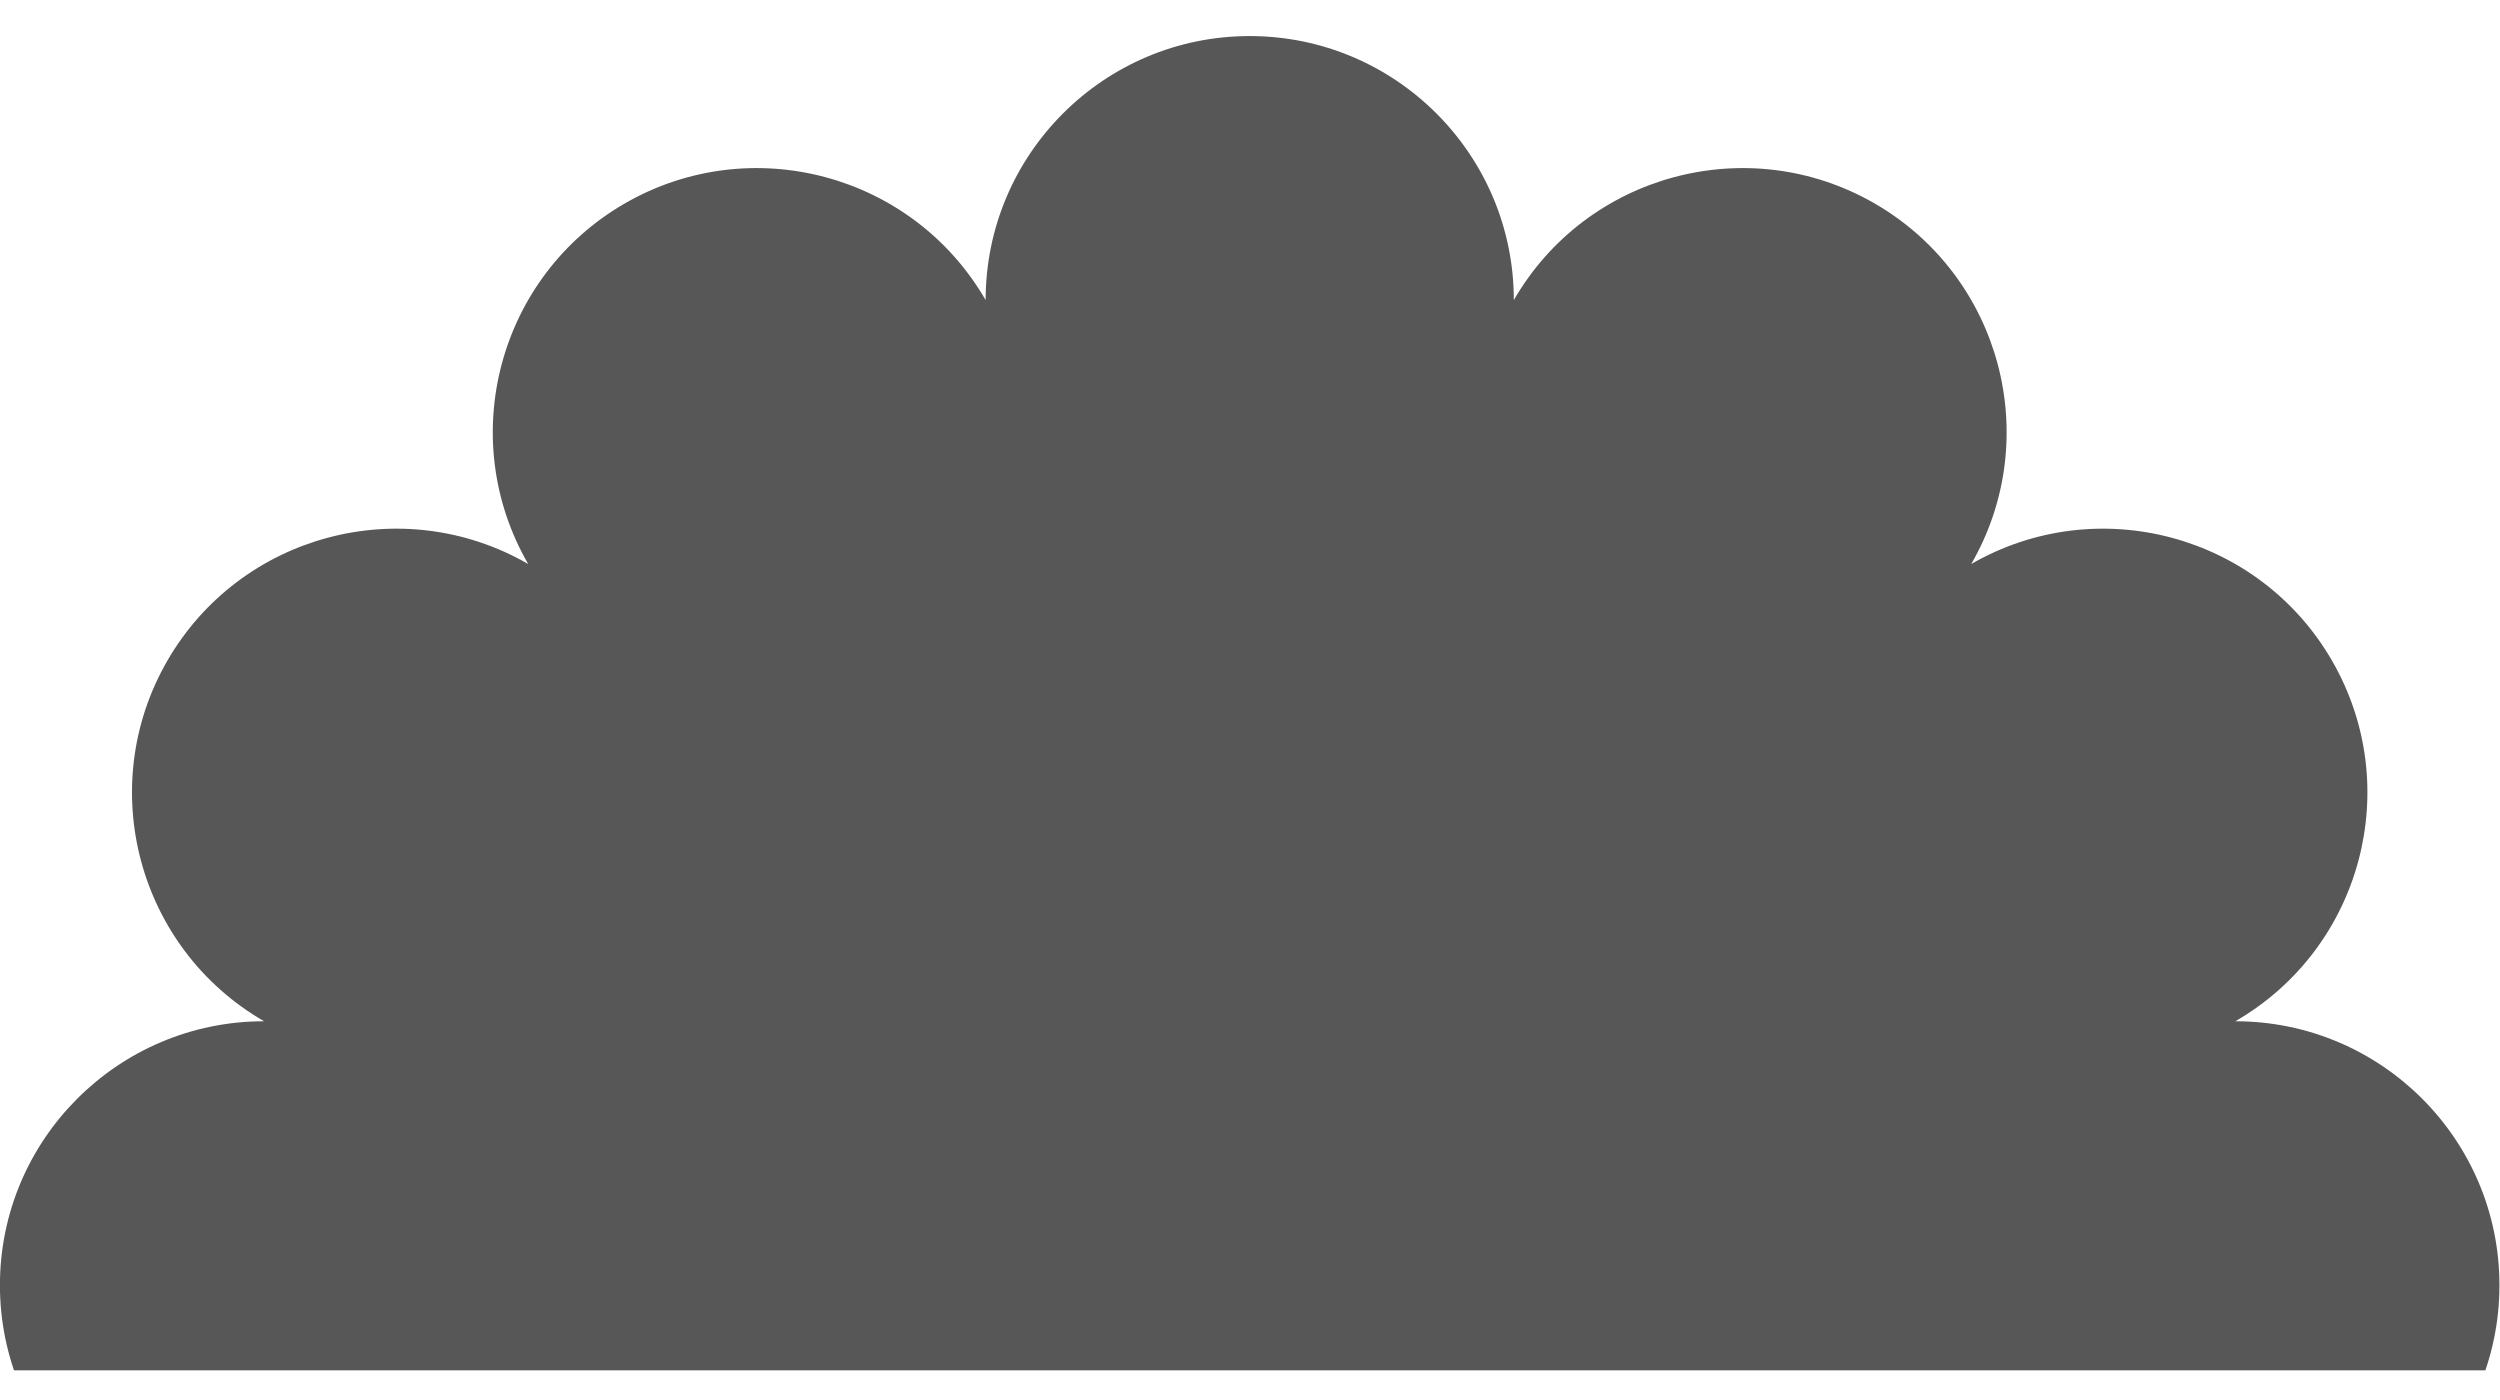 <?xml version="1.0" encoding="UTF-8" standalone="no"?>
<!DOCTYPE svg PUBLIC "-//W3C//DTD SVG 1.1//EN" "http://www.w3.org/Graphics/SVG/1.1/DTD/svg11.dtd">
<svg width="100%" height="100%" viewBox="0 0 50 28" version="1.1" xmlns="http://www.w3.org/2000/svg" xmlns:xlink="http://www.w3.org/1999/xlink" xml:space="preserve" xmlns:serif="http://www.serif.com/" style="fill-rule:evenodd;clip-rule:evenodd;stroke-linejoin:round;stroke-miterlimit:2;">
    <g id="Artboard1" transform="matrix(1,0,0,0.512,-50,-23.793)">
        <rect x="50" y="46.436" width="50" height="53.564" style="fill:none;"/>
        <clipPath id="_clip1">
            <rect x="50" y="46.436" width="50" height="53.564"/>
        </clipPath>
        <g clip-path="url(#_clip1)">
            <g transform="matrix(1.505,0,0,3.149,44.358,20.669)">
                <path d="M16.847,11.916C16.847,10.109 18.419,8.641 20.356,8.641C22.293,8.641 23.866,10.109 23.866,11.916C24.834,10.351 26.983,9.814 28.66,10.717C30.338,11.621 30.913,13.625 29.945,15.19C31.622,14.287 33.771,14.824 34.739,16.389C35.708,17.954 35.132,19.958 33.454,20.862C35.391,20.862 36.964,22.329 36.964,24.136C36.964,25.944 35.391,27.411 33.454,27.411C35.132,28.315 35.708,30.319 34.739,31.884C33.771,33.449 31.622,33.986 29.945,33.082C30.913,34.648 30.338,36.652 28.66,37.555C26.983,38.459 24.834,37.922 23.866,36.357C23.866,38.164 22.293,39.631 20.356,39.631C18.419,39.631 16.847,38.164 16.847,36.357C15.878,37.922 13.73,38.459 12.052,37.555C10.375,36.652 9.799,34.648 10.768,33.082C9.09,33.986 6.942,33.449 5.973,31.884C5.005,30.319 5.58,28.315 7.258,27.411C5.321,27.411 3.748,25.944 3.748,24.136C3.748,22.329 5.321,20.862 7.258,20.862C5.58,19.958 5.005,17.954 5.973,16.389C6.942,14.824 9.09,14.287 10.768,15.19C9.799,13.625 10.375,11.621 12.052,10.717C13.73,9.814 15.878,10.351 16.847,11.916Z" style="fill:rgb(87,87,87);"/>
            </g>
        </g>
    </g>
</svg>
